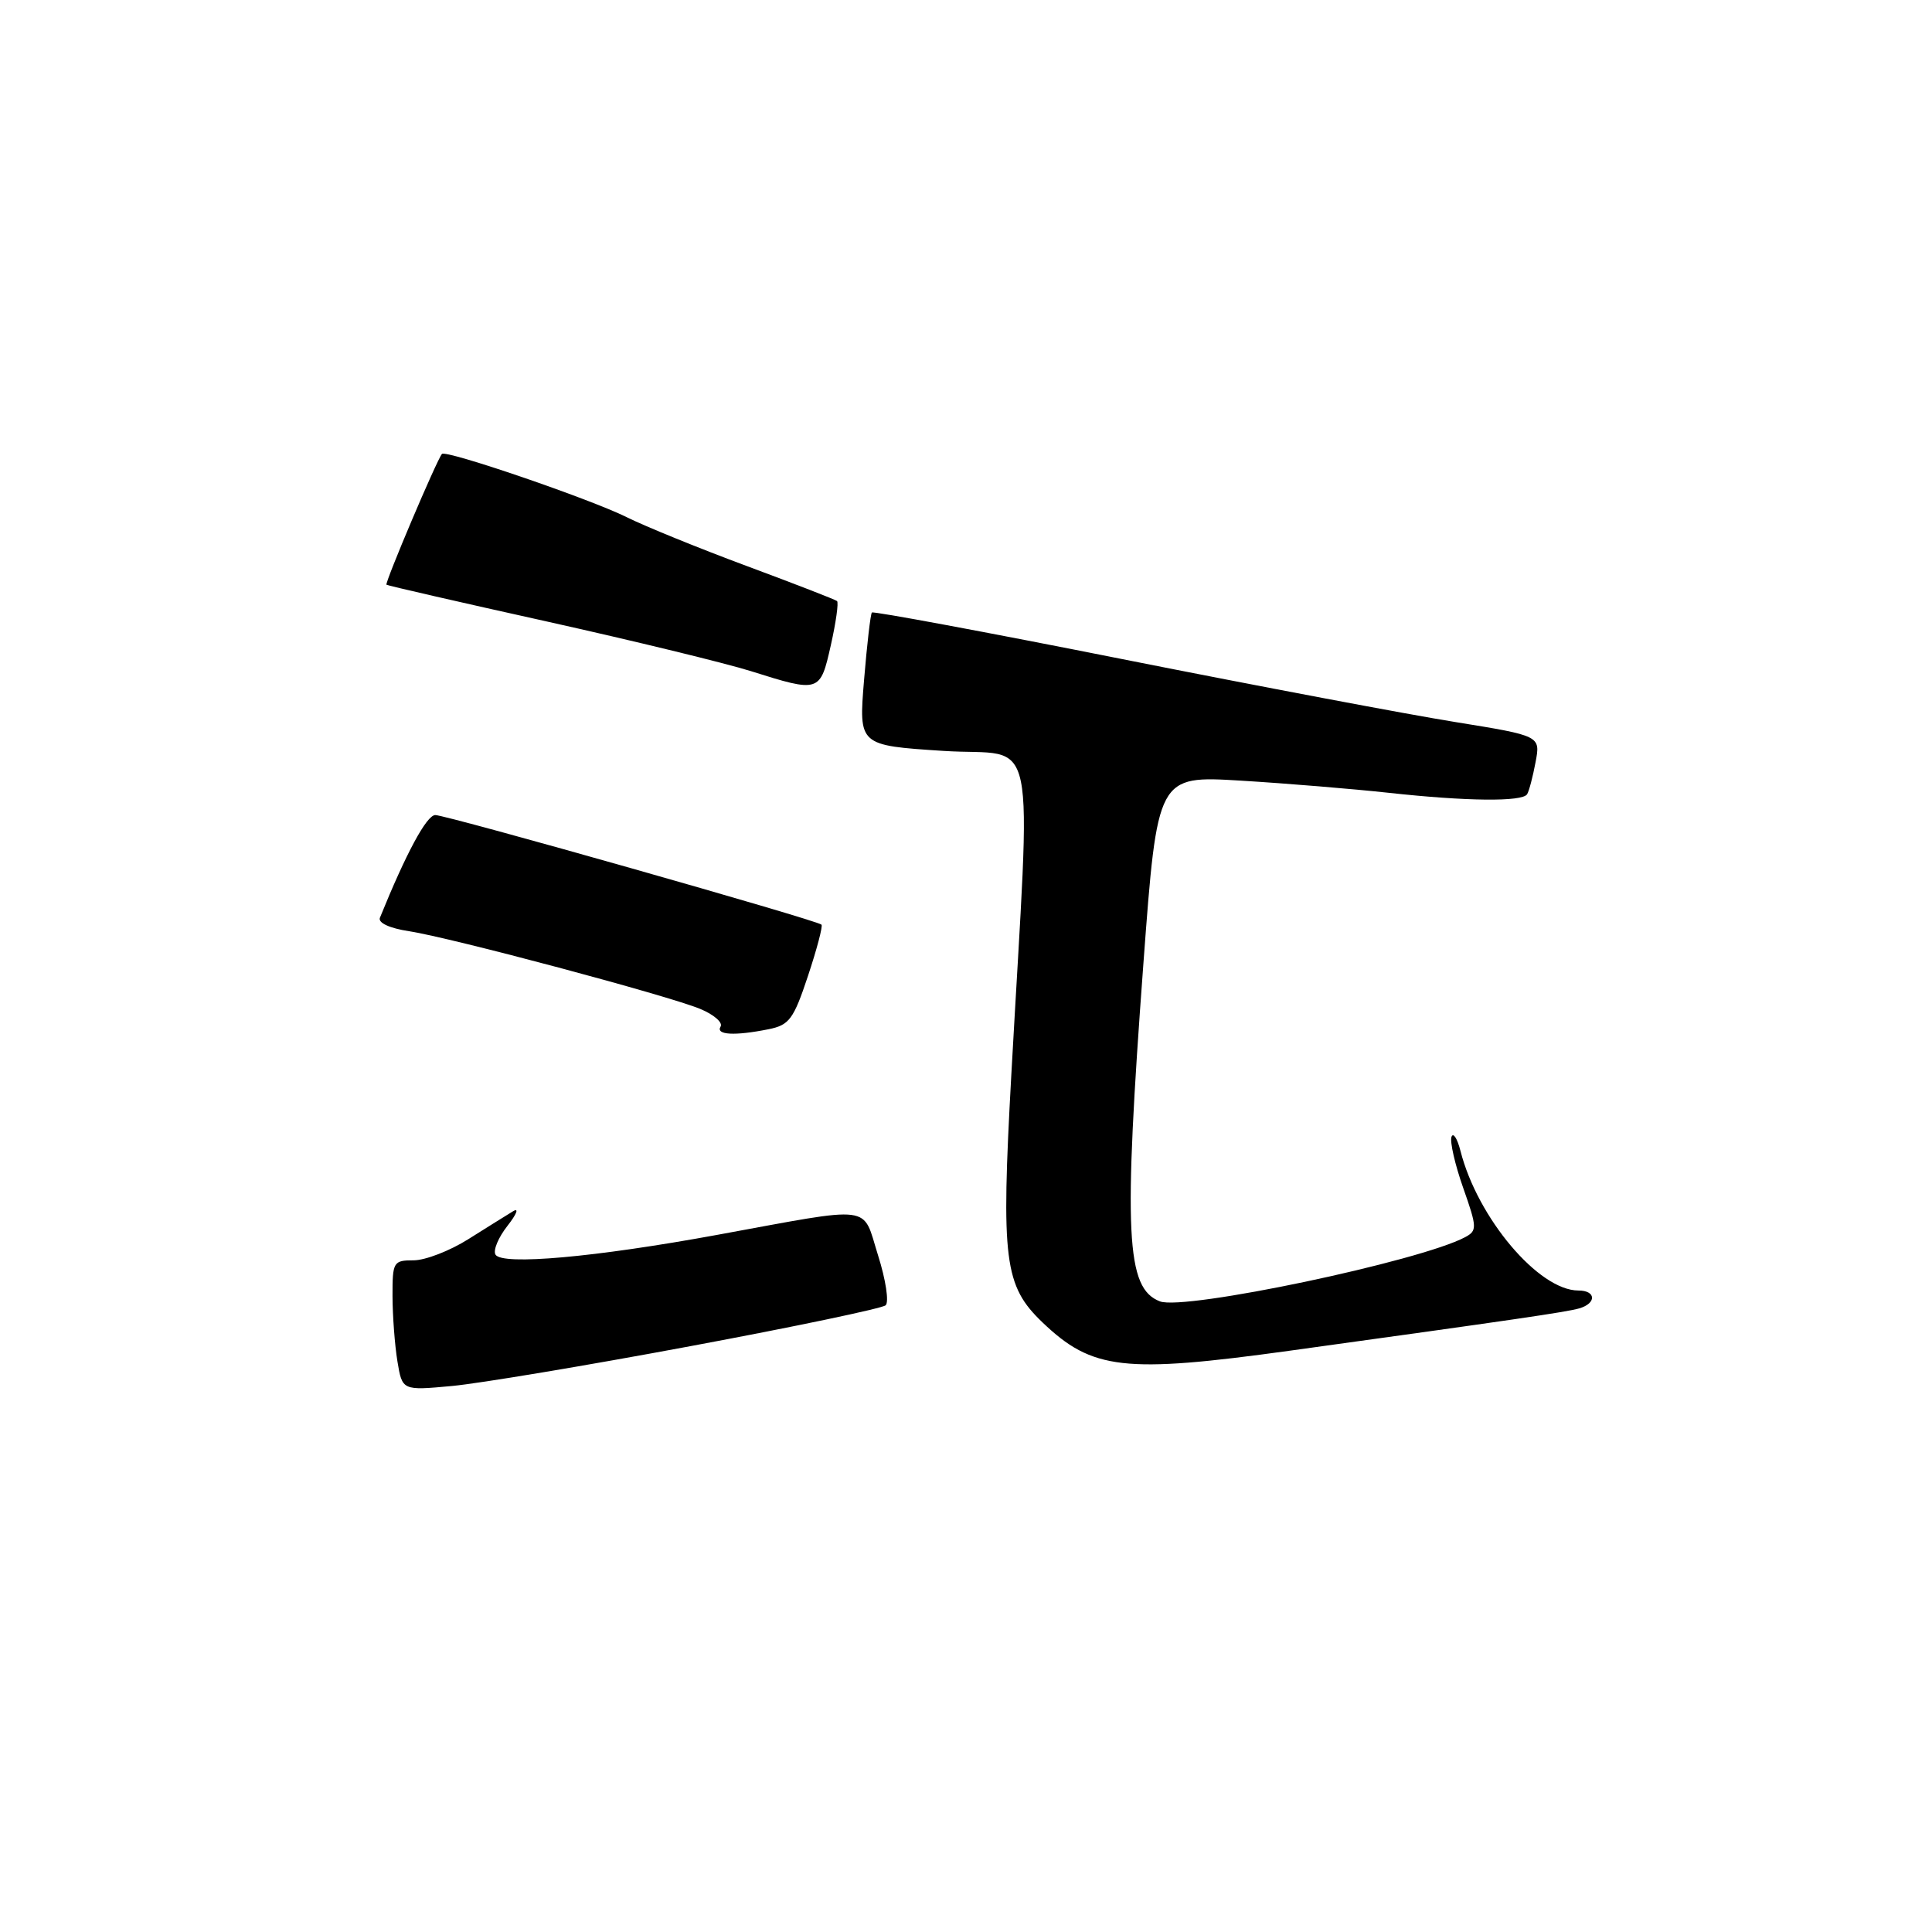 <?xml version="1.0" encoding="UTF-8" standalone="no"?>
<!DOCTYPE svg PUBLIC "-//W3C//DTD SVG 1.1//EN" "http://www.w3.org/Graphics/SVG/1.1/DTD/svg11.dtd" >
<svg xmlns="http://www.w3.org/2000/svg" xmlns:xlink="http://www.w3.org/1999/xlink" version="1.1" viewBox="0 0 256 256">
 <g >
 <path fill="currentColor"
d=" M 91.50 178.37 C 105.25 175.81 116.88 173.37 117.35 172.96 C 117.82 172.54 117.37 169.57 116.35 166.35 C 114.19 159.52 116.13 159.77 95.01 163.63 C 78.81 166.60 66.55 167.69 65.66 166.25 C 65.31 165.69 66.03 163.97 67.25 162.42 C 68.47 160.86 68.80 160.00 67.98 160.50 C 67.17 160.99 64.50 162.66 62.05 164.20 C 59.61 165.74 56.35 167.00 54.80 167.00 C 52.12 167.00 52.00 167.21 52.01 171.75 C 52.02 174.36 52.31 178.25 52.66 180.38 C 53.30 184.26 53.30 184.26 59.90 183.65 C 63.53 183.31 77.75 180.94 91.50 178.37 Z  M 170.87 178.98 C 200.61 174.87 207.54 173.86 209.25 173.37 C 211.57 172.70 211.50 171.00 209.15 171.00 C 203.90 171.00 195.79 161.41 193.52 152.50 C 193.10 150.85 192.56 150.01 192.33 150.64 C 192.10 151.27 192.79 154.31 193.88 157.40 C 195.73 162.65 195.74 163.07 194.14 163.93 C 188.17 167.12 156.96 173.69 153.70 172.44 C 149.19 170.71 148.84 163.56 151.51 127.63 C 153.36 102.77 153.36 102.77 164.43 103.44 C 170.52 103.81 179.32 104.54 184.00 105.05 C 194.33 106.18 201.72 106.26 202.35 105.24 C 202.61 104.83 203.11 102.91 203.47 100.99 C 204.13 97.50 204.13 97.50 192.81 95.67 C 186.59 94.67 166.73 90.92 148.68 87.33 C 130.63 83.74 115.71 80.97 115.53 81.16 C 115.35 81.34 114.88 85.39 114.49 90.13 C 113.78 98.77 113.78 98.77 125.03 99.50 C 137.73 100.33 136.63 95.03 134.00 142.50 C 132.64 167.04 133.06 170.37 138.14 175.23 C 144.72 181.52 148.94 182.01 170.87 178.98 Z  M 101.83 136.38 C 104.58 135.83 105.15 135.07 107.06 129.32 C 108.24 125.77 109.05 122.71 108.85 122.52 C 108.25 121.92 59.18 108.00 57.68 108.00 C 56.53 108.00 53.81 113.05 50.34 121.61 C 50.07 122.28 51.63 123.00 54.20 123.39 C 59.83 124.26 88.56 131.93 92.79 133.69 C 94.60 134.44 95.81 135.50 95.48 136.03 C 94.80 137.14 97.35 137.28 101.83 136.38 Z  M 110.09 85.49 C 110.77 82.47 111.14 79.83 110.91 79.64 C 110.68 79.45 105.33 77.37 99.00 75.02 C 92.67 72.67 85.47 69.74 83.00 68.51 C 78.12 66.09 59.07 59.57 58.56 60.15 C 57.88 60.92 50.95 77.27 51.21 77.48 C 51.37 77.60 60.95 79.80 72.50 82.36 C 84.05 84.93 96.20 87.89 99.50 88.93 C 108.60 91.80 108.68 91.77 110.09 85.49 Z "/>
</g>
</svg>